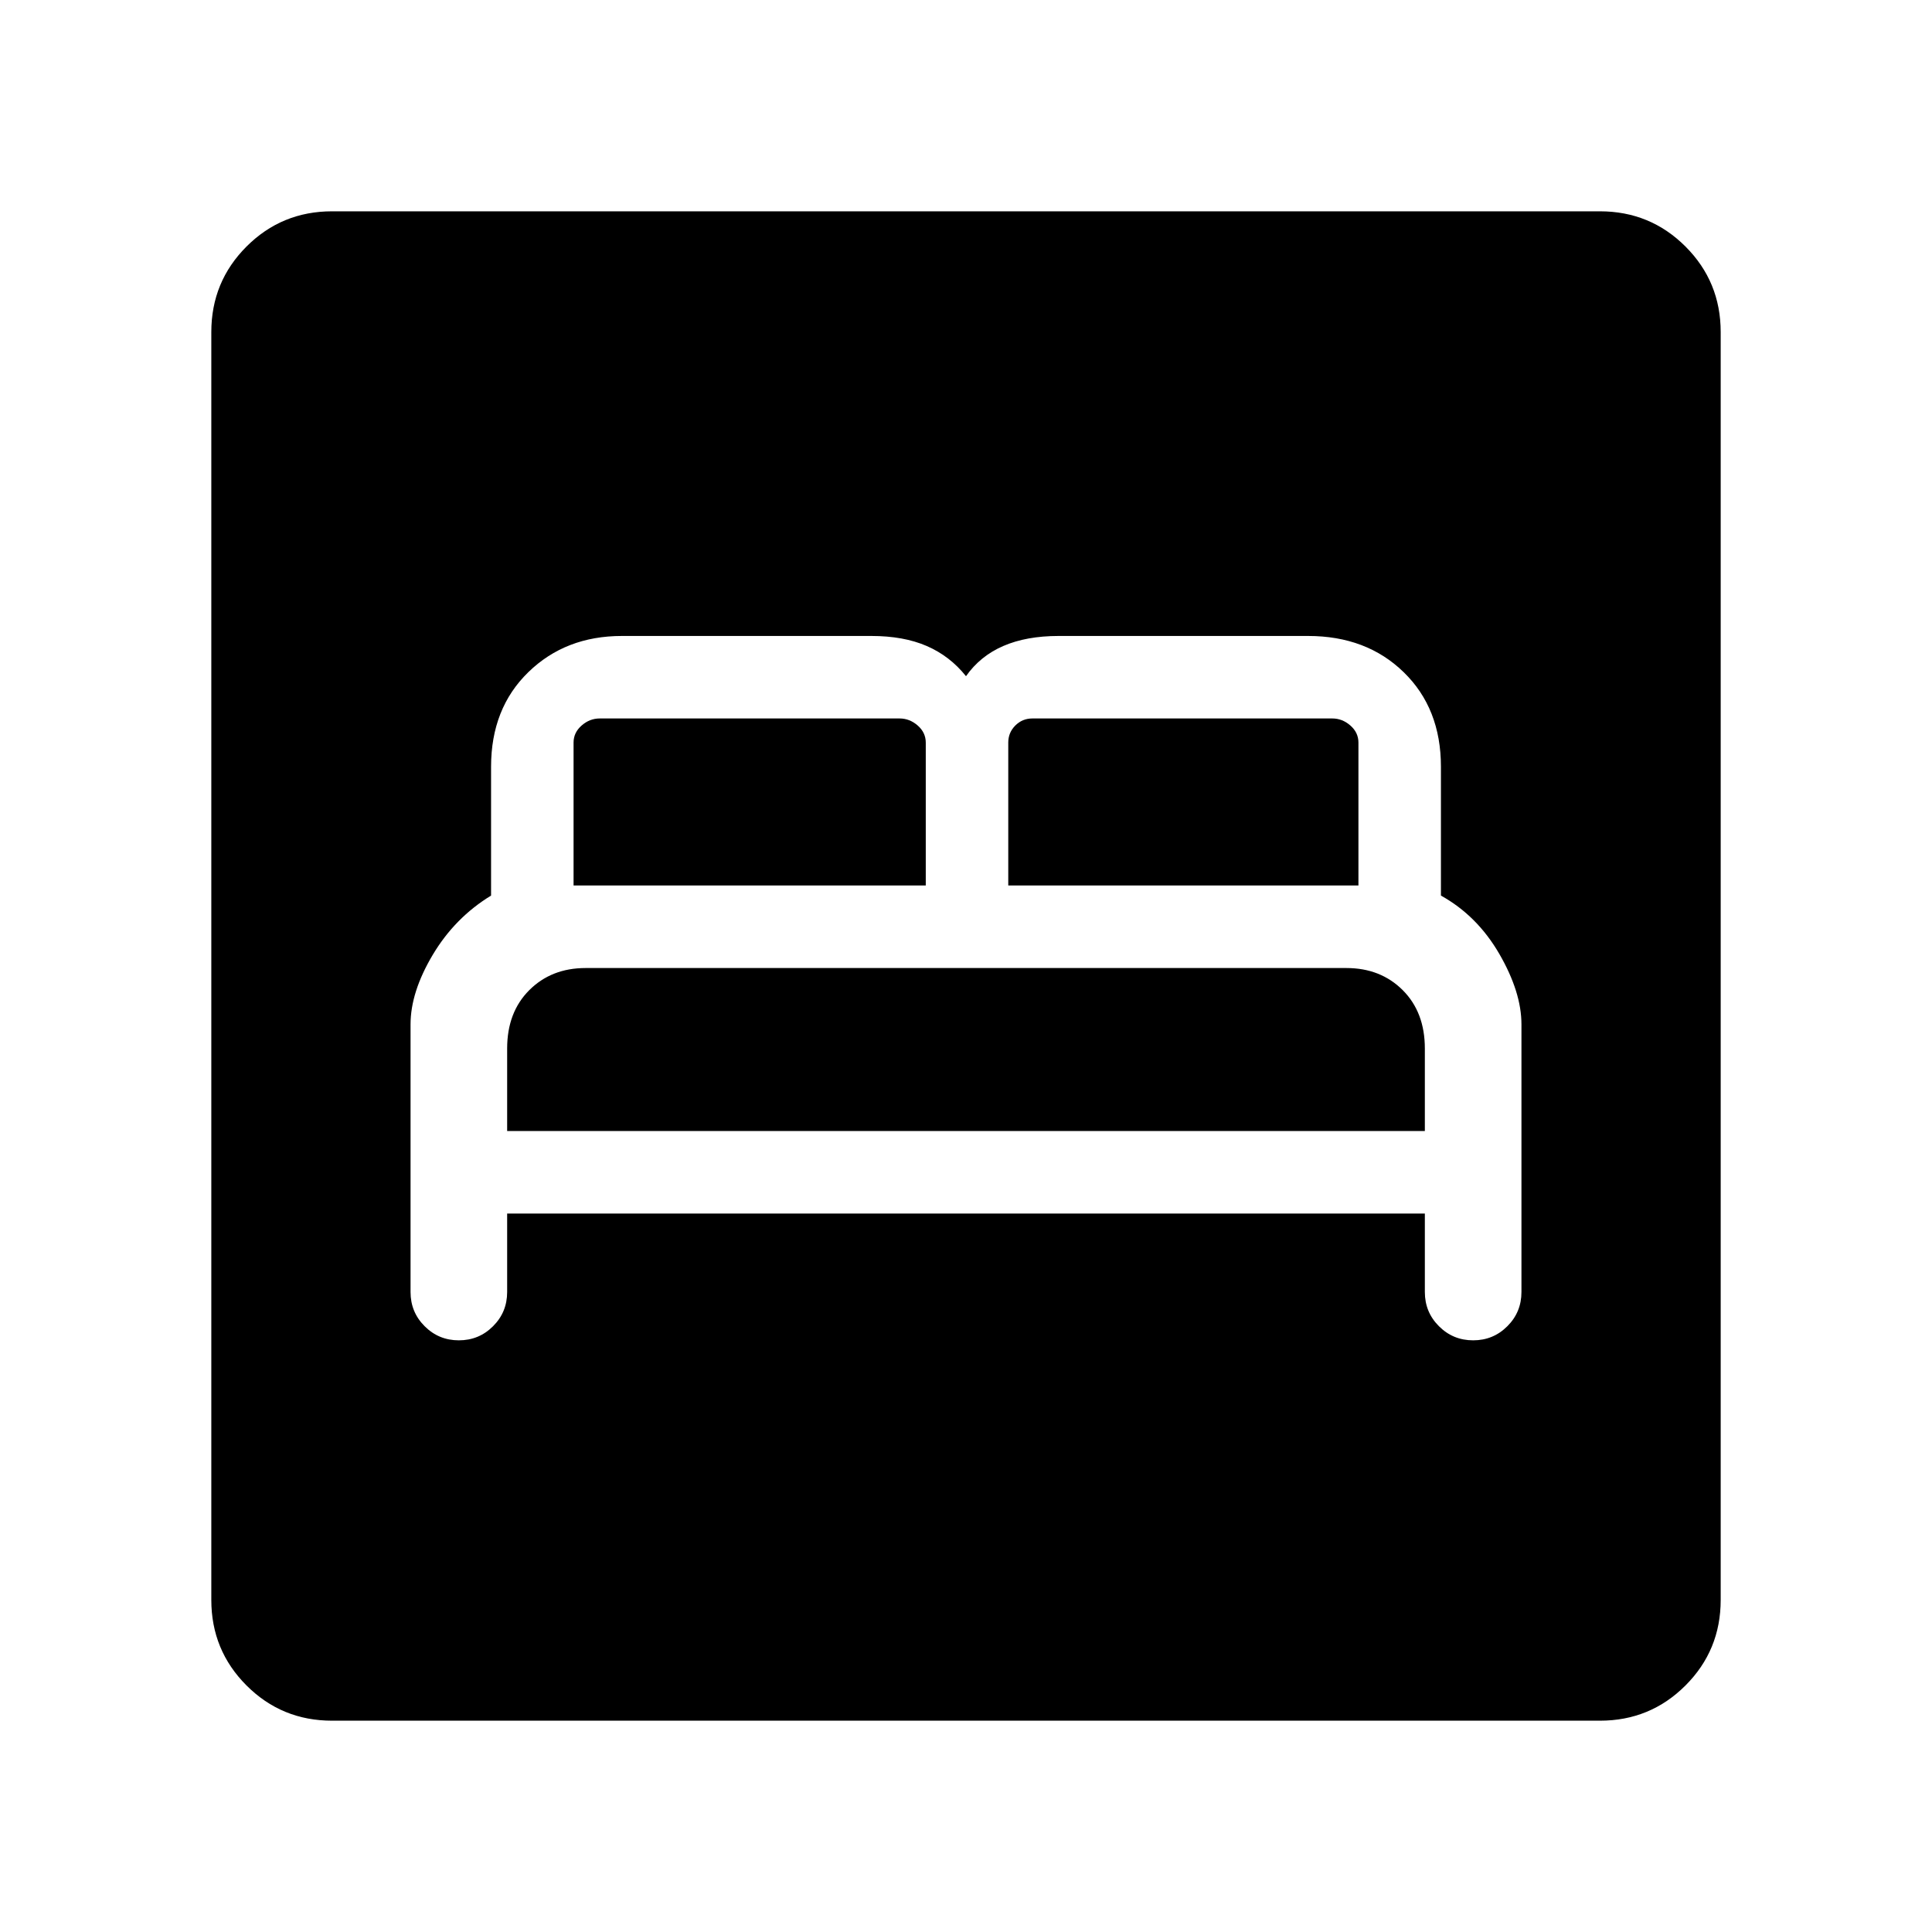 <svg xmlns="http://www.w3.org/2000/svg" height="40" width="40"><path d="M9.5 27.75Q9.917 27.75 10.208 27.458Q10.5 27.167 10.5 26.75V25.125H29.5V26.75Q29.5 27.167 29.792 27.458Q30.083 27.75 30.5 27.75Q30.917 27.75 31.208 27.458Q31.5 27.167 31.5 26.75V21.208Q31.5 20.542 31.042 19.75Q30.583 18.958 29.833 18.542V15.875Q29.833 14.667 29.062 13.917Q28.292 13.167 27.083 13.167H21.917Q21.25 13.167 20.771 13.375Q20.292 13.583 20 14Q19.667 13.583 19.188 13.375Q18.708 13.167 18.042 13.167H12.875Q11.708 13.167 10.938 13.917Q10.167 14.667 10.167 15.875V18.542Q9.417 19 8.958 19.771Q8.5 20.542 8.5 21.208V26.75Q8.5 27.167 8.792 27.458Q9.083 27.75 9.5 27.75ZM20.875 18.333V15.375Q20.875 15.167 21.021 15.021Q21.167 14.875 21.375 14.875H27.583Q27.792 14.875 27.958 15.021Q28.125 15.167 28.125 15.375V18.333ZM11.875 18.333V15.375Q11.875 15.167 12.042 15.021Q12.208 14.875 12.417 14.875H18.625Q18.833 14.875 19 15.021Q19.167 15.167 19.167 15.375V18.333ZM10.5 23.417V21.708Q10.5 20.958 10.958 20.5Q11.417 20.042 12.125 20.042H27.875Q28.583 20.042 29.042 20.5Q29.5 20.958 29.5 21.708V23.417ZM6.875 35.625Q5.833 35.625 5.104 34.896Q4.375 34.167 4.375 33.125V6.875Q4.375 5.833 5.104 5.104Q5.833 4.375 6.875 4.375H33.125Q34.167 4.375 34.896 5.104Q35.625 5.833 35.625 6.875V33.125Q35.625 34.167 34.896 34.896Q34.167 35.625 33.125 35.625Z"/></svg>
